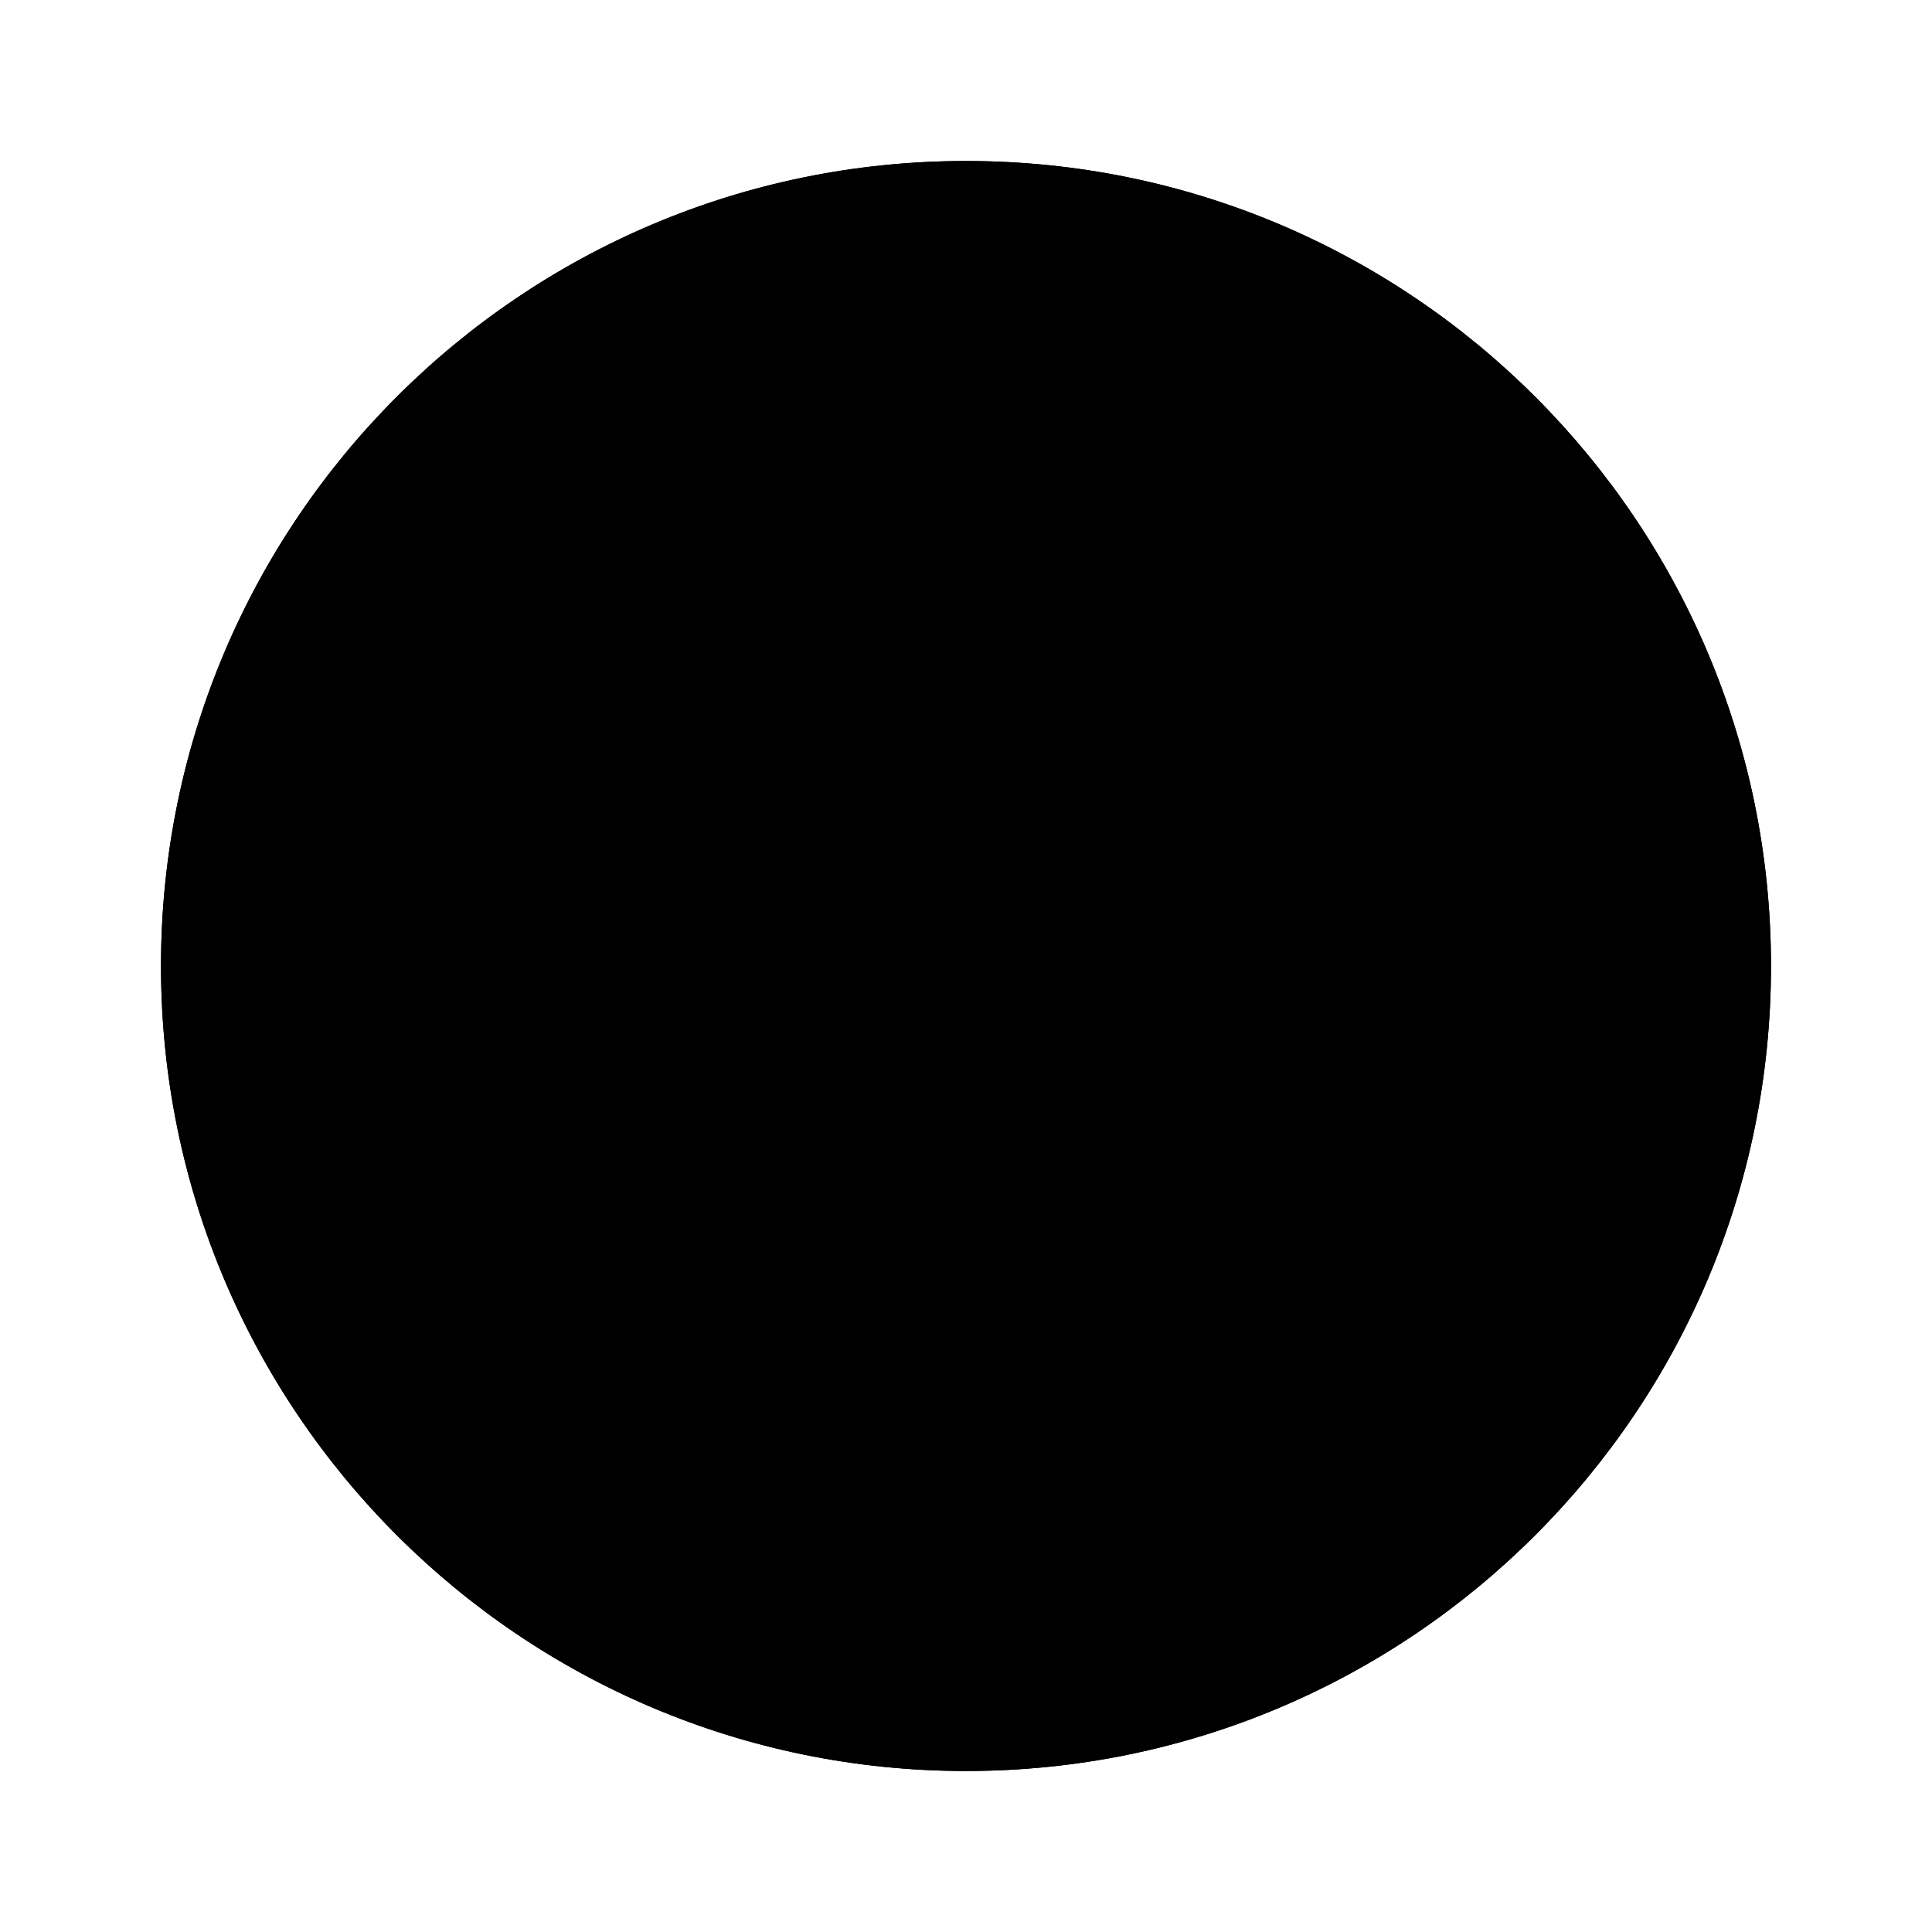 <svg class="pr-icon-iconoir" xmlns="http://www.w3.org/2000/svg" width="24" height="24" viewBox="0 0 24 24">
    <path d="M15 12V15"/>
    <path d="M15 9C15 8 14.286 7 12.857 7V7C11.279 7 10 5.721 10 4.143V3"/>
    <path d="M18 9L18 4"/>
    <path d="M18 12V15"/>
    <path d="M15 15H6.6C6.269 15 6 14.731 6 14.4V12.6C6 12.269 6.269 12 6.6 12H12"/>
    <path d="M5 5L19 19"/>
    <path d="M12 22C17.523 22 22 17.523 22 12C22 6.477 17.523 2 12 2C6.477 2 2 6.477 2 12C2 17.523 6.477 22 12 22Z"/>
    <path d="M12 22C17.523 22 22 17.523 22 12C22 6.477 17.523 2 12 2C6.477 2 2 6.477 2 12C2 17.523 6.477 22 12 22Z"/>
</svg>
